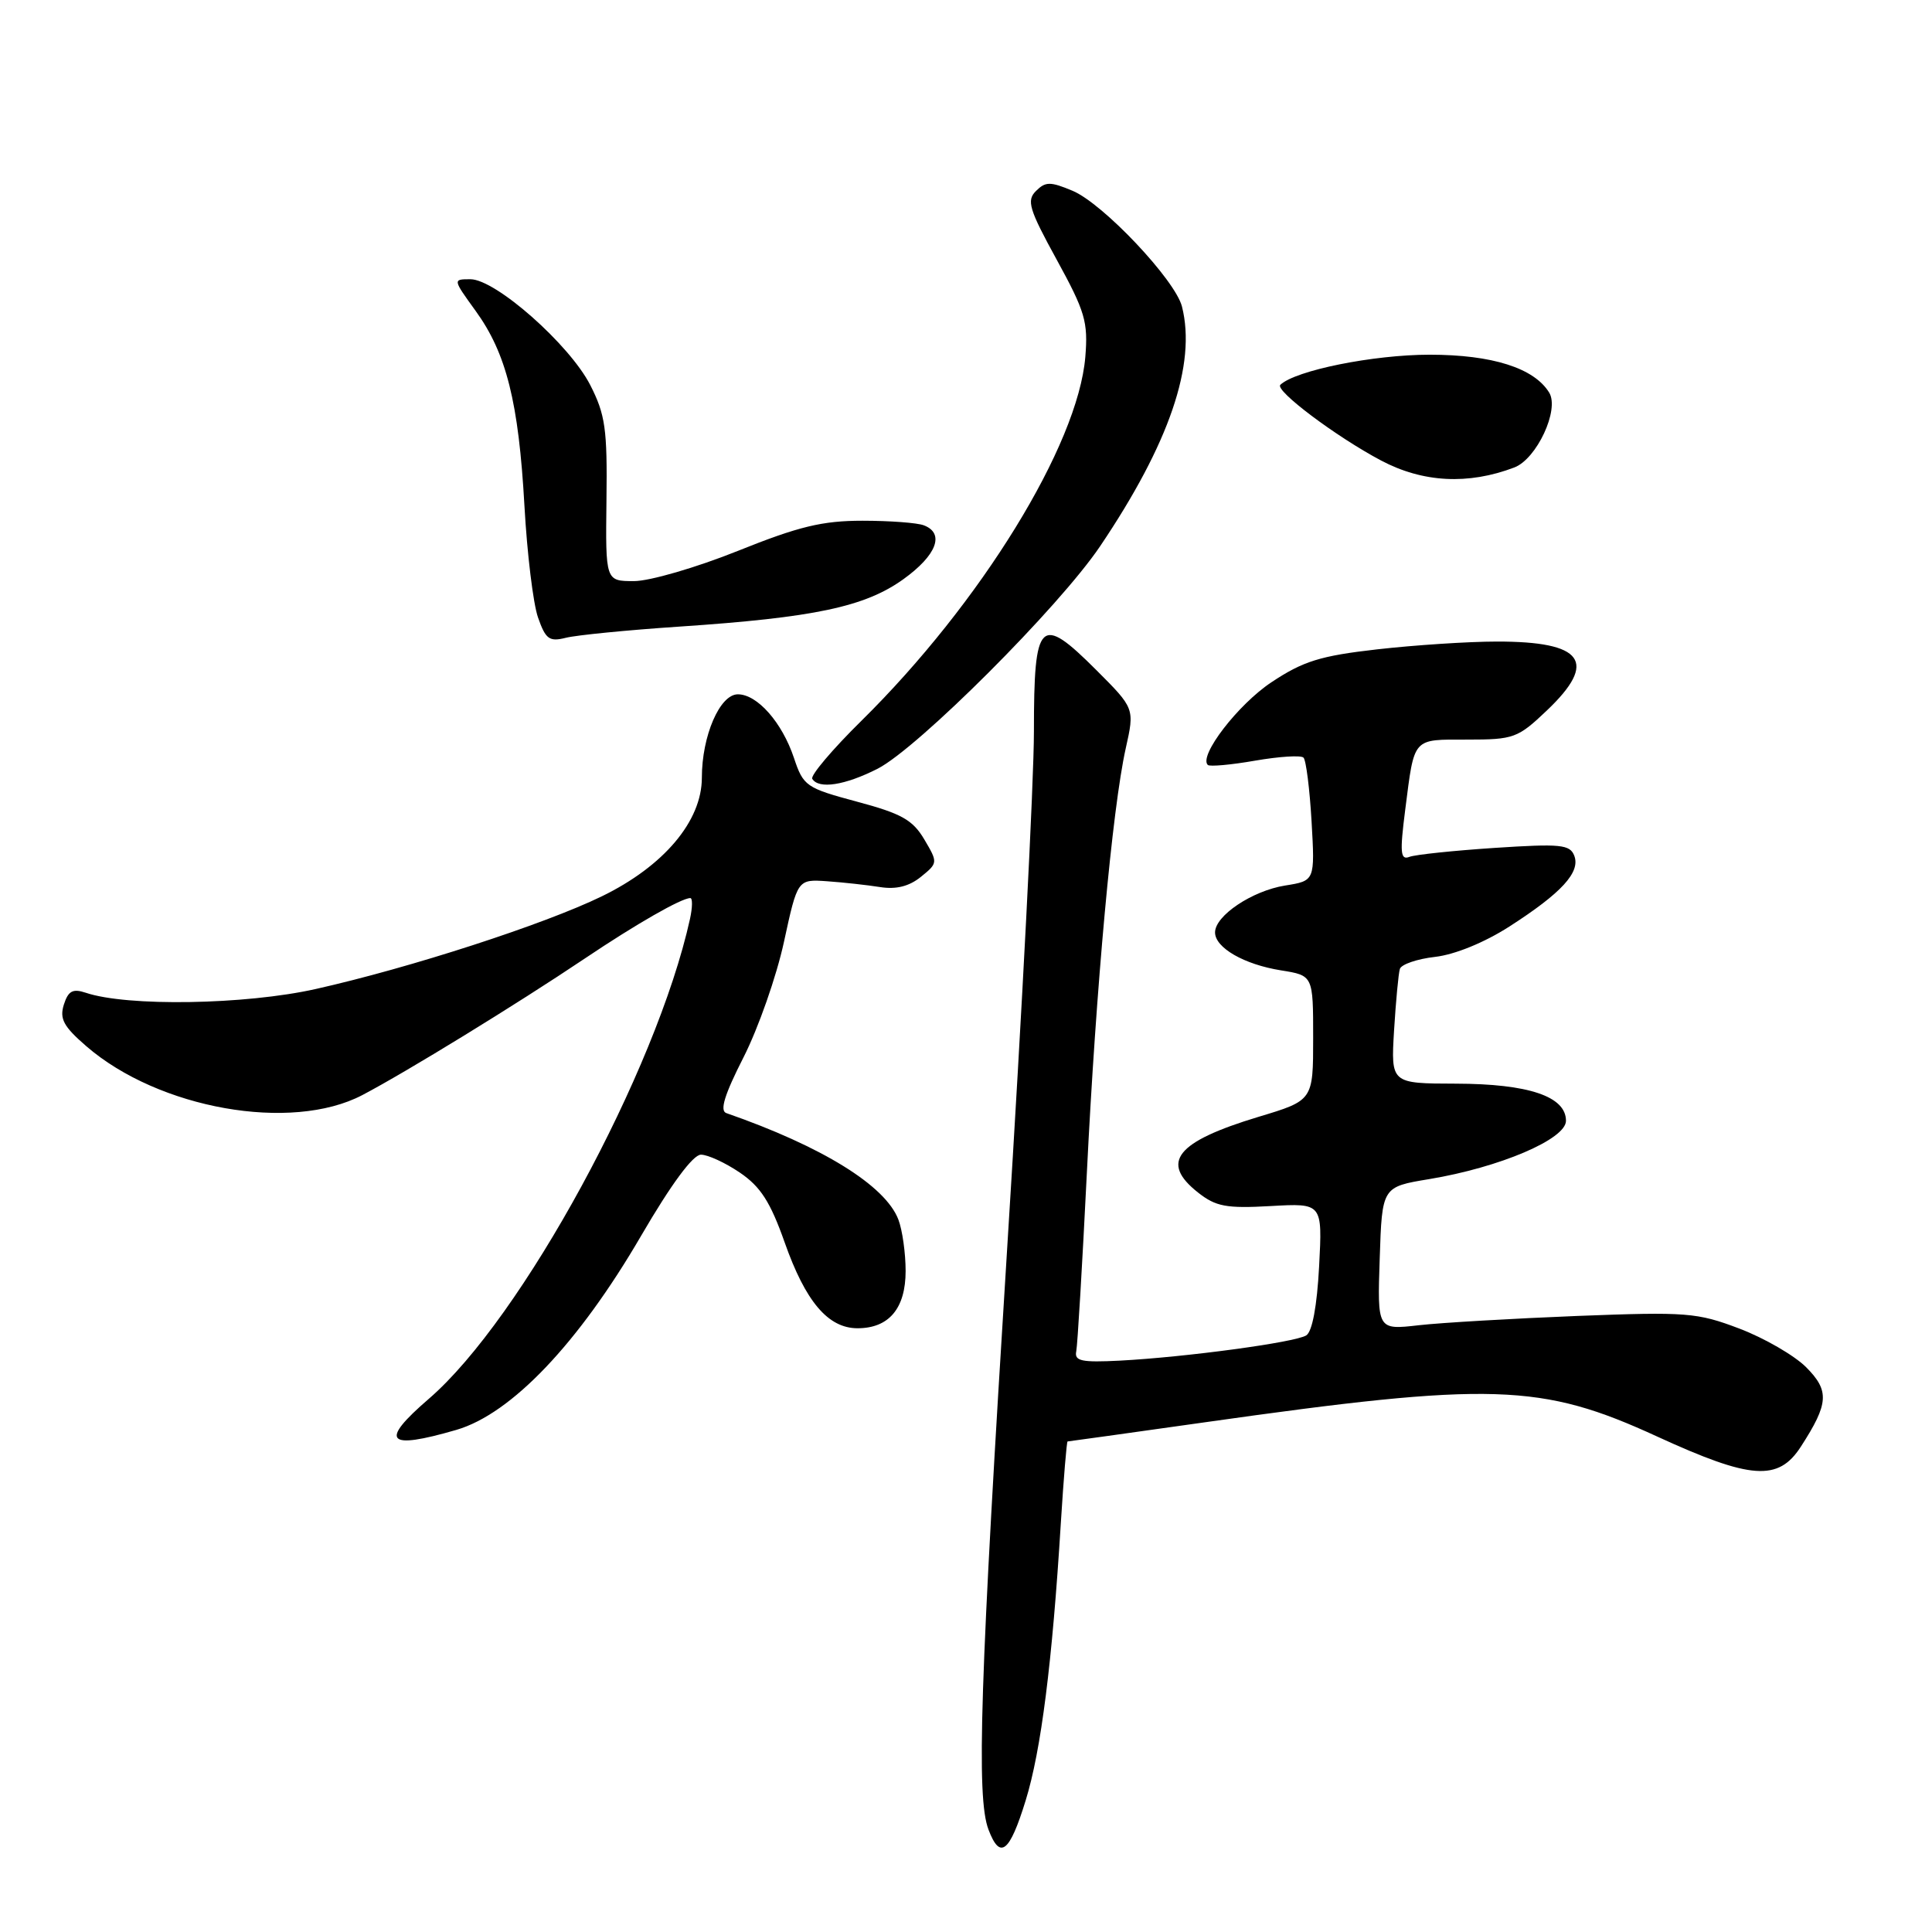 <?xml version="1.0" encoding="UTF-8" standalone="no"?>
<!DOCTYPE svg PUBLIC "-//W3C//DTD SVG 1.1//EN" "http://www.w3.org/Graphics/SVG/1.1/DTD/svg11.dtd" >
<svg xmlns="http://www.w3.org/2000/svg" xmlns:xlink="http://www.w3.org/1999/xlink" version="1.1" viewBox="0 0 256 256">
 <g >
 <path fill="currentColor"
d=" M 135.90 238.59 C 137.95 231.96 139.43 220.32 140.57 201.75 C 140.94 195.84 141.34 191.00 141.46 191.00 C 141.58 191.00 149.74 189.86 159.59 188.47 C 197.75 183.07 204.21 183.28 219.61 190.36 C 232.01 196.05 235.63 196.31 238.61 191.71 C 242.33 185.96 242.44 184.29 239.31 181.15 C 237.75 179.60 233.78 177.30 230.49 176.05 C 224.88 173.92 223.51 173.81 209.00 174.37 C 200.47 174.71 191.03 175.26 188.00 175.60 C 182.50 176.23 182.50 176.23 182.82 166.75 C 183.13 157.27 183.13 157.27 189.37 156.24 C 198.72 154.69 207.50 150.95 207.50 148.51 C 207.50 145.28 202.54 143.61 192.90 143.59 C 184.30 143.57 184.30 143.57 184.72 136.54 C 184.96 132.67 185.30 129.00 185.49 128.39 C 185.68 127.78 187.78 127.06 190.17 126.79 C 192.77 126.49 196.70 124.89 200.00 122.77 C 206.91 118.33 209.44 115.58 208.60 113.39 C 208.03 111.90 206.78 111.78 198.06 112.35 C 192.62 112.71 187.53 113.24 186.75 113.54 C 185.56 114.00 185.47 112.99 186.20 107.29 C 187.44 97.61 187.09 98.00 194.43 98.00 C 200.59 98.00 201.12 97.80 204.96 94.15 C 211.77 87.68 209.82 84.99 198.32 85.01 C 194.57 85.01 187.45 85.48 182.50 86.04 C 174.95 86.90 172.69 87.60 168.49 90.39 C 164.06 93.32 158.80 100.16 160.04 101.36 C 160.29 101.60 163.11 101.35 166.31 100.79 C 169.50 100.24 172.39 100.05 172.72 100.39 C 173.06 100.72 173.54 104.53 173.79 108.85 C 174.24 116.71 174.24 116.71 170.27 117.34 C 165.92 118.04 161.00 121.33 161.00 123.55 C 161.00 125.58 164.85 127.80 169.75 128.58 C 174.00 129.26 174.00 129.26 174.00 137.53 C 174.00 145.81 174.00 145.81 166.75 147.99 C 155.83 151.29 153.66 154.01 158.75 158.02 C 161.11 159.88 162.48 160.14 168.36 159.81 C 175.23 159.42 175.23 159.42 174.79 167.79 C 174.51 173.07 173.88 176.46 173.08 176.95 C 171.58 177.88 157.11 179.83 148.40 180.29 C 143.30 180.55 142.34 180.35 142.61 179.05 C 142.78 178.20 143.41 167.60 144.01 155.50 C 145.23 130.76 147.39 107.14 149.16 99.19 C 150.35 93.87 150.35 93.87 145.27 88.79 C 137.79 81.31 137.00 82.09 137.00 96.91 C 137.00 103.49 135.43 133.99 133.50 164.69 C 129.84 223.03 129.35 238.16 130.98 242.43 C 132.51 246.48 133.77 245.50 135.90 238.59 Z  M 60.46 189.47 C 67.75 187.35 76.64 178.02 84.95 163.75 C 88.93 156.92 91.82 153.00 92.88 153.00 C 93.79 153.00 96.11 154.07 98.04 155.38 C 100.78 157.24 102.08 159.27 103.97 164.62 C 106.74 172.48 109.73 176.00 113.63 176.00 C 117.79 176.00 120.00 173.37 120.00 168.41 C 120.00 166.06 119.57 162.99 119.04 161.60 C 117.32 157.09 108.96 151.92 96.24 147.49 C 95.34 147.18 96.01 145.03 98.53 140.08 C 100.48 136.24 102.89 129.37 103.88 124.80 C 105.68 116.50 105.68 116.50 109.59 116.77 C 111.74 116.92 114.90 117.27 116.61 117.54 C 118.74 117.88 120.46 117.45 122.02 116.19 C 124.29 114.35 124.29 114.30 122.47 111.22 C 120.94 108.64 119.45 107.80 113.57 106.23 C 106.80 104.41 106.45 104.17 105.20 100.42 C 103.63 95.73 100.35 92.00 97.77 92.00 C 95.38 92.00 93.00 97.51 93.00 103.05 C 93.00 108.80 87.96 114.77 79.74 118.77 C 72.07 122.50 54.32 128.25 41.83 131.05 C 32.51 133.14 16.83 133.40 11.35 131.54 C 9.64 130.97 9.04 131.30 8.46 133.12 C 7.87 135.00 8.42 136.02 11.45 138.64 C 21.04 146.93 38.58 150.04 48.00 145.11 C 53.75 142.10 68.48 133.06 77.50 127.00 C 84.27 122.45 90.29 119.00 91.47 119.00 C 91.78 119.00 91.76 120.24 91.43 121.75 C 86.97 141.96 69.12 174.76 56.81 185.36 C 50.22 191.04 51.21 192.16 60.46 189.47 Z  M 116.29 101.86 C 121.63 99.13 140.34 80.43 145.77 72.38 C 154.94 58.78 158.54 48.26 156.62 40.63 C 155.74 37.11 146.15 26.96 142.12 25.28 C 139.16 24.04 138.53 24.05 137.27 25.31 C 136.00 26.57 136.35 27.72 140.03 34.43 C 143.79 41.29 144.19 42.66 143.81 47.30 C 142.83 59.00 129.96 79.91 114.15 95.50 C 110.29 99.30 107.36 102.77 107.63 103.20 C 108.49 104.60 111.96 104.06 116.29 101.86 Z  M 90.00 83.03 C 107.90 81.83 114.60 80.41 119.70 76.75 C 124.11 73.58 125.22 70.68 122.42 69.61 C 121.55 69.27 117.89 69.00 114.28 69.00 C 108.97 69.00 105.85 69.75 97.76 73.00 C 92.27 75.20 86.09 77.00 84.01 77.00 C 80.23 77.00 80.23 77.00 80.36 66.25 C 80.48 56.83 80.21 54.94 78.20 51.00 C 75.44 45.63 65.67 37.00 62.33 37.00 C 59.99 37.00 59.99 37.00 63.02 41.19 C 67.10 46.82 68.72 53.29 69.49 67.00 C 69.84 73.33 70.65 80.00 71.29 81.82 C 72.30 84.71 72.79 85.06 74.98 84.51 C 76.36 84.16 83.12 83.49 90.00 83.03 Z  M 200.66 61.94 C 203.62 60.81 206.66 54.30 205.28 52.03 C 203.29 48.77 197.74 47.00 189.43 47.00 C 181.98 47.00 171.66 49.08 169.65 50.99 C 168.88 51.73 177.03 57.86 183.00 61.02 C 188.53 63.95 194.54 64.27 200.66 61.94 Z "/>
</g>
</svg>